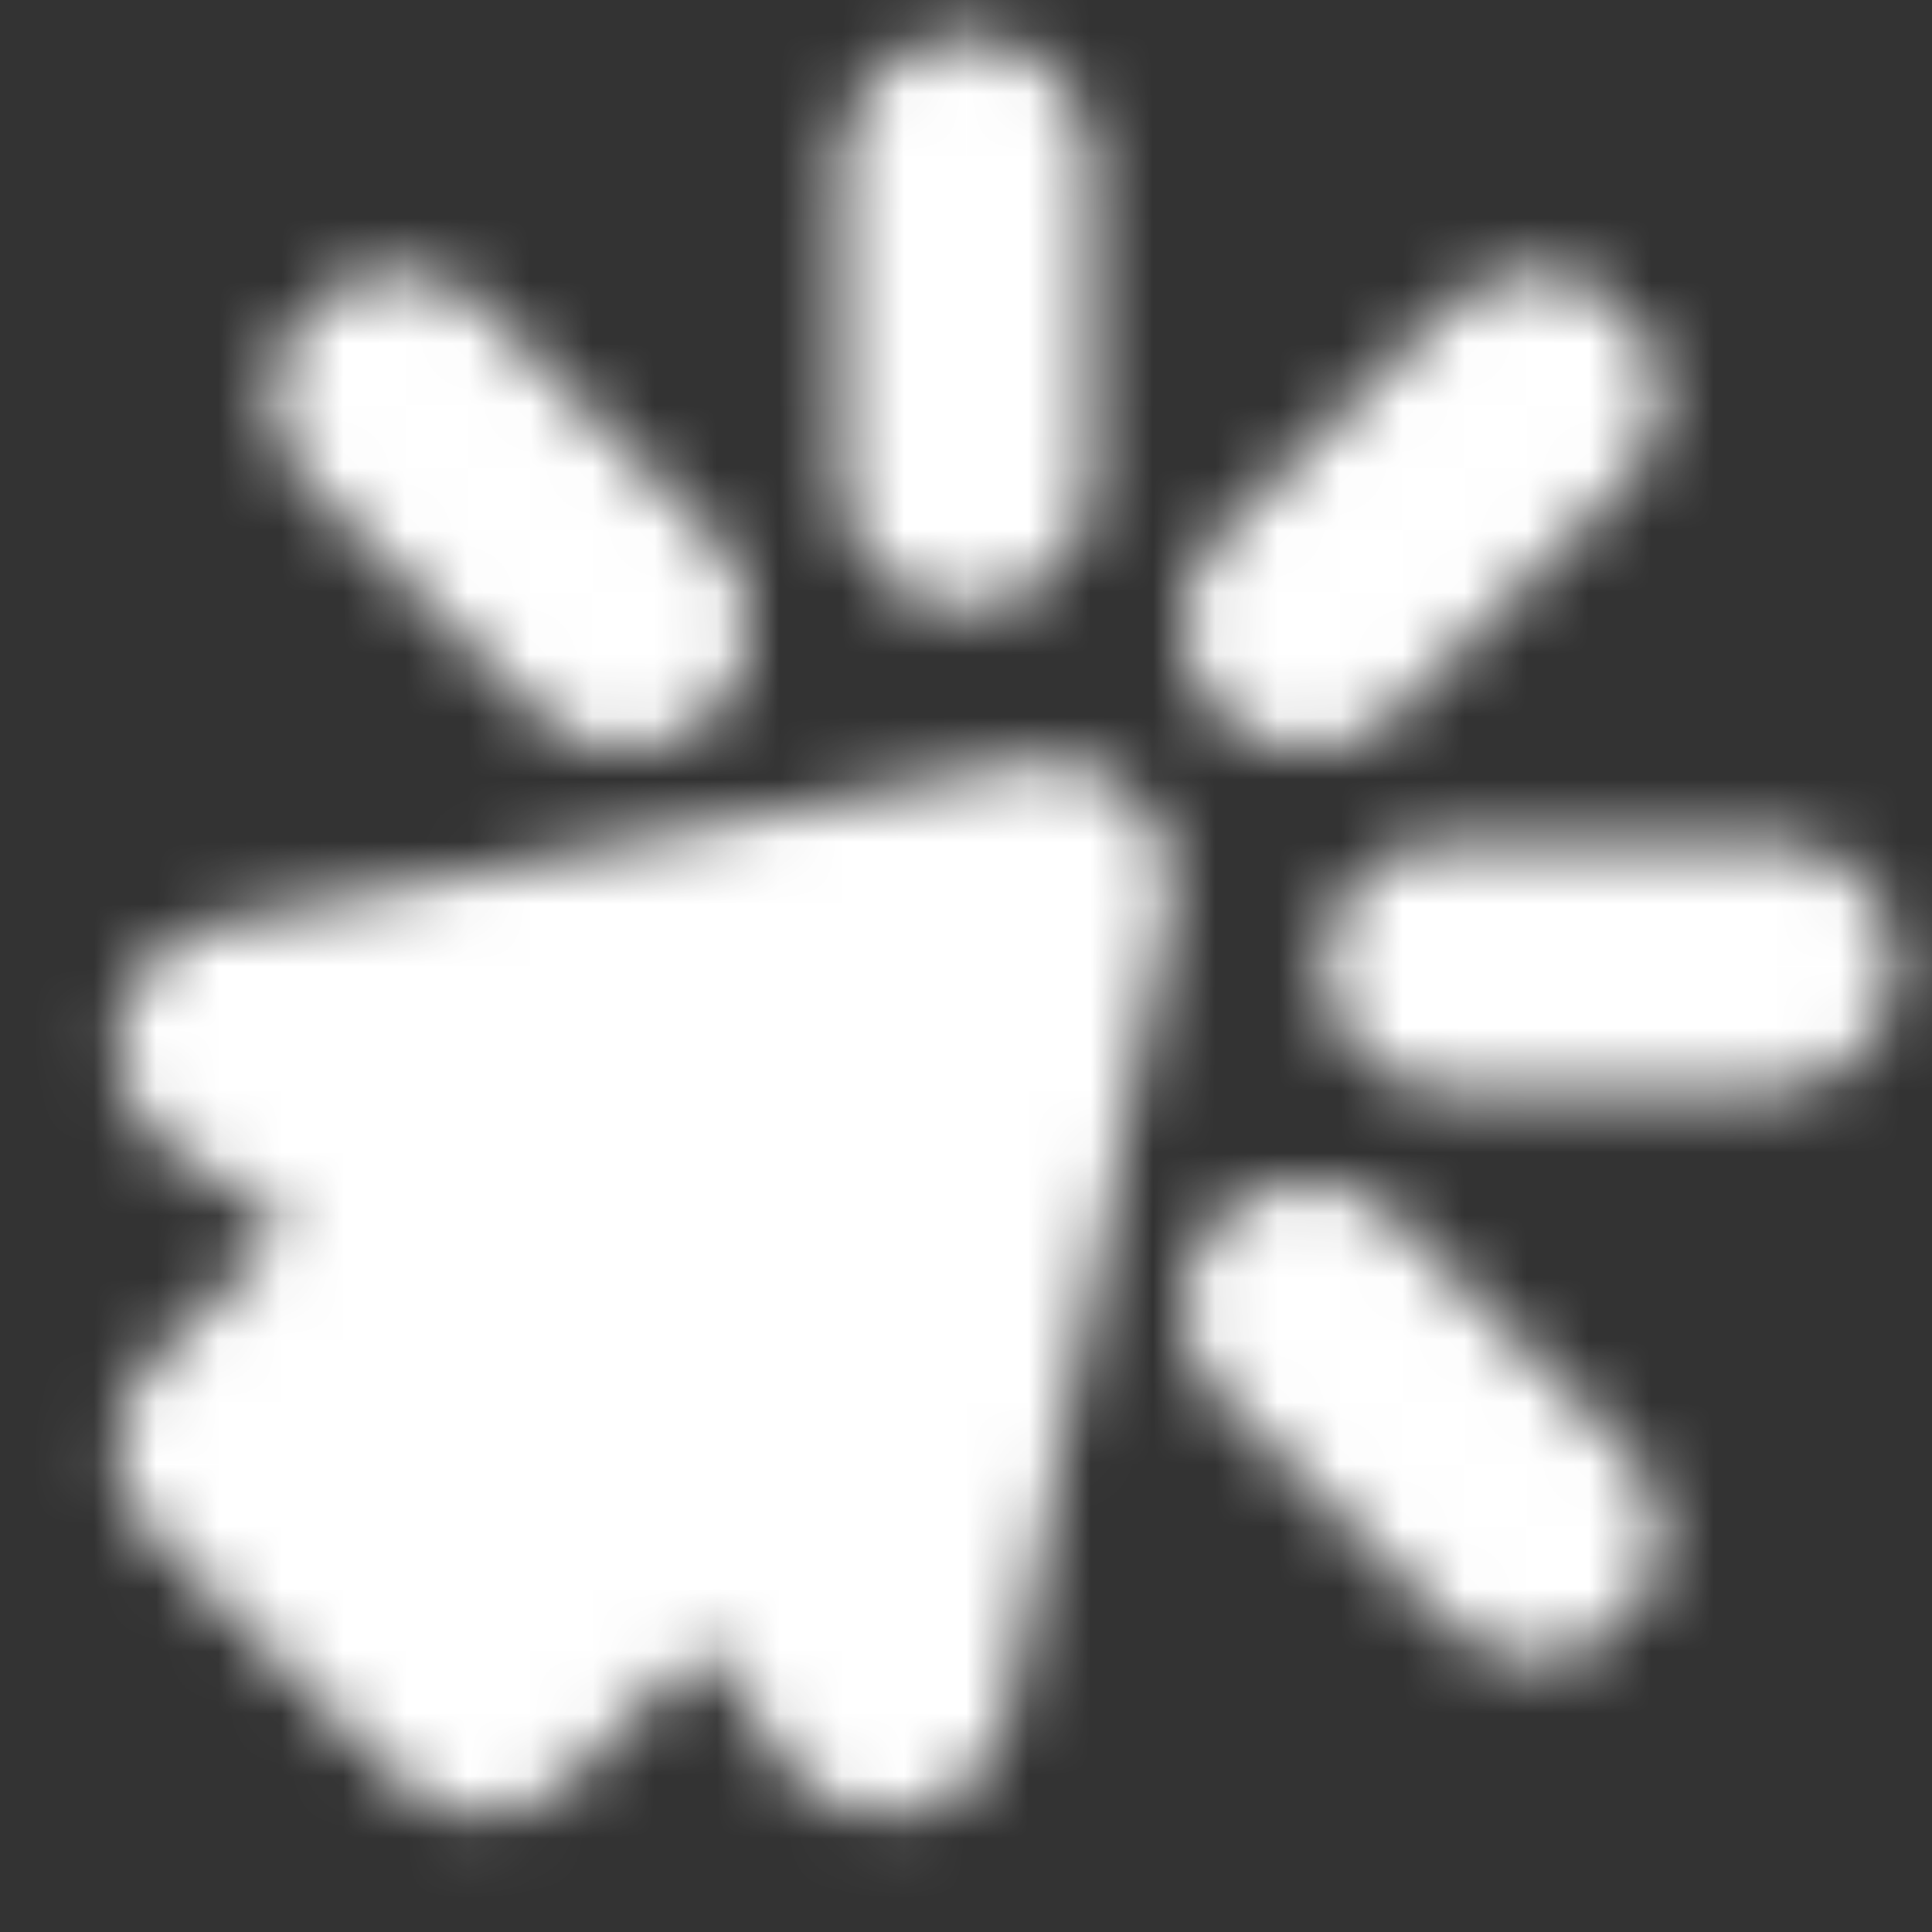 <svg width="31" height="31" viewBox="0 0 31 31" fill="none" xmlns="http://www.w3.org/2000/svg">
<rect x="0" y="0" width="31" height="31" fill="#333333" stroke="none"/>
<mask id="mask0_109_918" style="mask-type:alpha" maskUnits="userSpaceOnUse" x="1" y="0" width="30" height="30">
<path d="M15.5 2.583V7.75" stroke="white" stroke-width="4" stroke-linecap="round" stroke-linejoin="round"/>
<path fill-rule="evenodd" clip-rule="evenodd" d="M16.791 14.208L3.875 16.792L7.75 19.375L3.875 23.25L7.75 27.125L11.625 23.25L14.208 27.125L16.791 14.208Z" fill="white" stroke="white" stroke-width="4" stroke-linecap="round" stroke-linejoin="round"/>
<path d="M6.366 6.367L10.02 10.02M24.633 24.633L20.98 20.98M28.416 15.5H23.25M24.633 6.367L20.98 10.02" stroke="white" stroke-width="4" stroke-linecap="round" stroke-linejoin="round"/>
</mask>
<g mask="url(#mask0_109_918)">
<path d="M31 0H9.53674e-07V31H31V0Z" fill="white"/>
</g>
</svg>
